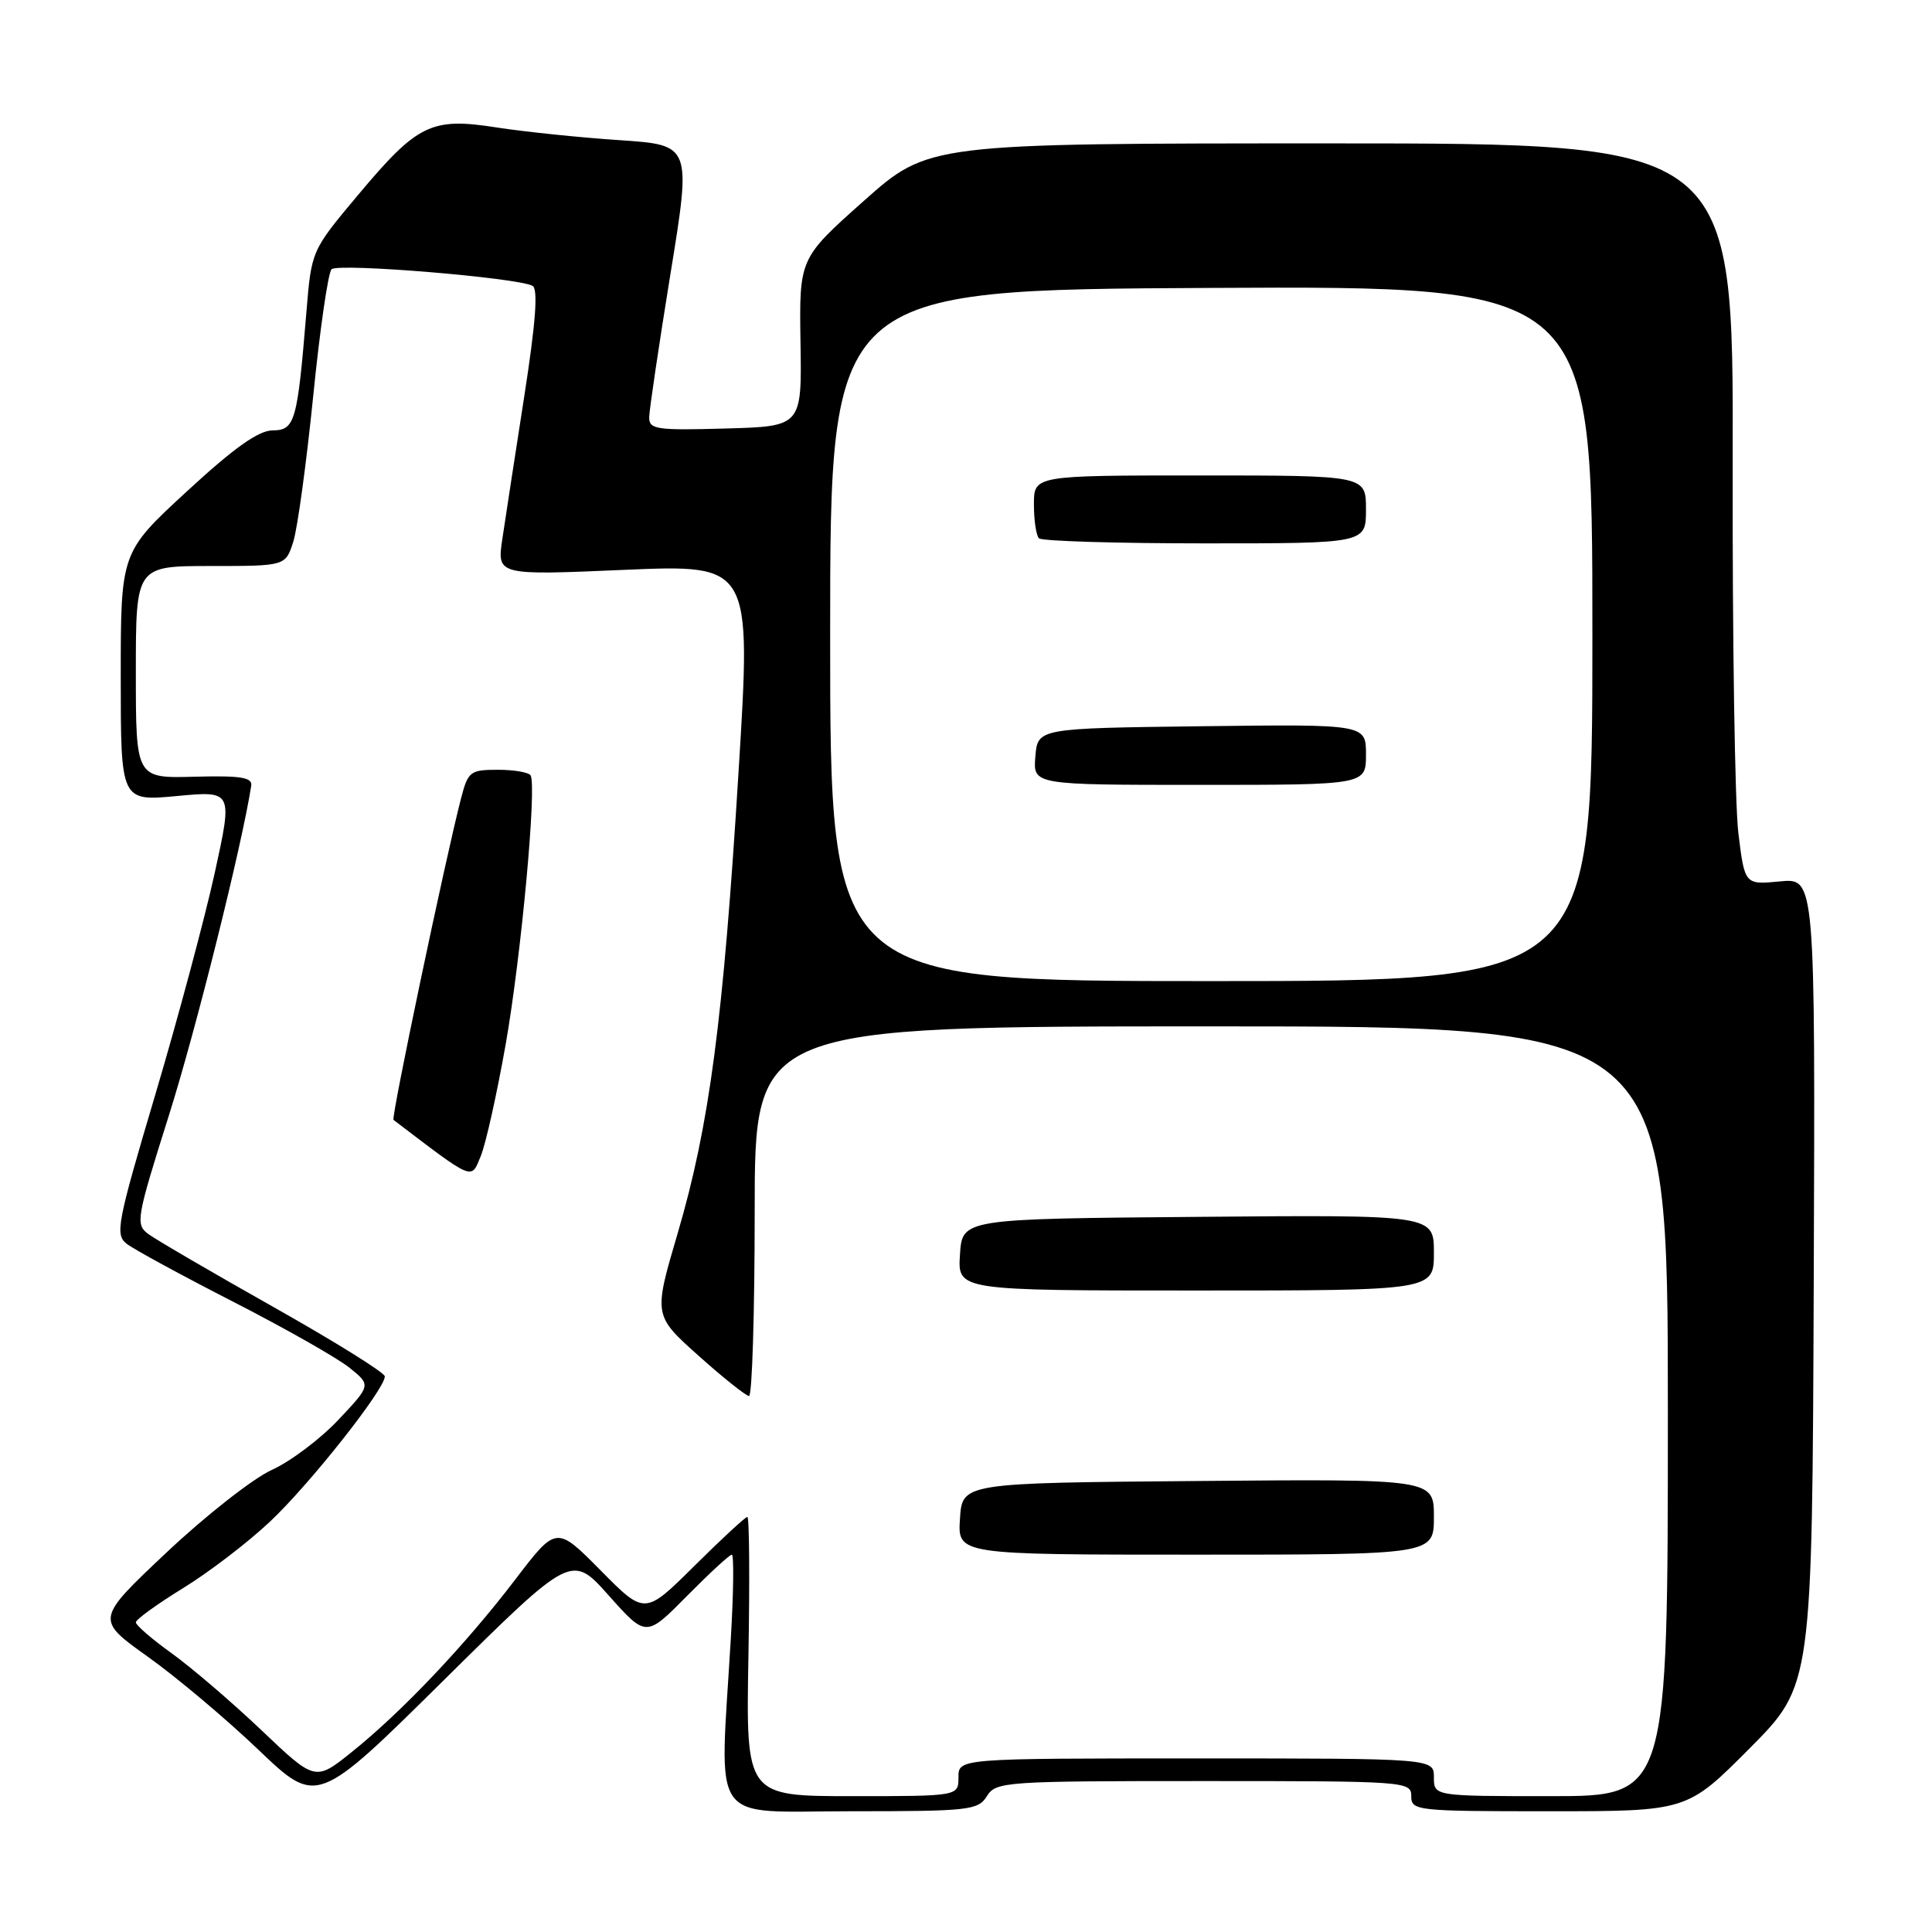 <?xml version="1.0" encoding="UTF-8" standalone="no"?>
<!DOCTYPE svg PUBLIC "-//W3C//DTD SVG 1.1//EN" "http://www.w3.org/Graphics/SVG/1.1/DTD/svg11.dtd" >
<svg xmlns="http://www.w3.org/2000/svg" xmlns:xlink="http://www.w3.org/1999/xlink" version="1.1" viewBox="0 0 256 256">
 <g >
 <path fill="currentColor"
d=" M 130.77 238.00 C 131.97 236.08 133.10 236.00 159.51 236.00 C 186.33 236.00 187.00 236.05 187.00 238.00 C 187.00 239.93 187.67 240.00 205.27 240.00 C 223.54 240.00 223.54 240.00 231.84 231.66 C 240.13 223.32 240.13 223.32 240.33 169.83 C 240.53 116.34 240.53 116.34 235.86 116.79 C 231.18 117.24 231.18 117.24 230.34 110.37 C 229.88 106.59 229.54 84.49 229.59 61.25 C 229.69 19.00 229.69 19.00 176.36 19.00 C 123.03 19.00 123.03 19.00 114.46 26.62 C 105.90 34.24 105.90 34.24 106.07 45.37 C 106.25 56.50 106.25 56.50 96.13 56.78 C 86.96 57.04 86.00 56.90 86.02 55.28 C 86.04 54.30 87.30 45.78 88.83 36.35 C 91.62 19.21 91.62 19.21 82.06 18.57 C 76.80 18.22 69.49 17.46 65.81 16.89 C 57.13 15.53 55.34 16.41 47.43 25.85 C 41.27 33.20 41.27 33.20 40.60 41.35 C 39.40 55.92 39.09 57.00 36.12 57.03 C 34.25 57.04 30.99 59.36 24.75 65.12 C 16.00 73.19 16.00 73.19 16.00 89.68 C 16.00 106.17 16.00 106.17 23.42 105.48 C 30.84 104.78 30.84 104.78 28.46 115.64 C 27.15 121.61 23.61 134.82 20.59 145.00 C 15.50 162.14 15.22 163.60 16.80 164.82 C 17.73 165.54 24.12 169.02 31.00 172.54 C 37.88 176.07 44.77 179.98 46.33 181.25 C 49.17 183.54 49.17 183.54 44.83 188.14 C 42.45 190.67 38.48 193.66 36.00 194.78 C 33.52 195.91 27.26 200.82 22.08 205.70 C 12.66 214.58 12.66 214.58 19.58 219.52 C 23.39 222.23 29.99 227.79 34.25 231.86 C 42.00 239.26 42.00 239.26 58.87 222.57 C 75.74 205.89 75.74 205.89 80.67 211.42 C 85.61 216.96 85.61 216.96 91.02 211.48 C 94.00 208.47 96.67 206.00 96.97 206.00 C 97.26 206.00 97.20 211.06 96.83 217.25 C 95.35 242.29 93.75 240.00 112.76 240.00 C 128.44 240.00 129.60 239.87 130.77 238.00 Z  M 99.17 219.50 C 99.35 209.32 99.29 201.00 99.03 201.00 C 98.76 201.00 95.60 203.93 92.00 207.50 C 85.44 214.01 85.44 214.01 79.58 208.08 C 73.72 202.16 73.72 202.16 68.25 209.33 C 61.69 217.92 53.29 226.79 46.64 232.13 C 41.77 236.04 41.77 236.04 34.64 229.26 C 30.71 225.53 25.36 220.95 22.75 219.07 C 20.14 217.20 18.00 215.35 18.00 214.97 C 18.00 214.59 20.81 212.56 24.25 210.44 C 27.69 208.33 32.88 204.36 35.79 201.61 C 41.05 196.66 51.01 184.06 50.99 182.38 C 50.99 181.89 44.35 177.76 36.24 173.19 C 28.13 168.62 20.68 164.27 19.67 163.53 C 17.93 162.23 18.05 161.51 22.37 147.83 C 25.98 136.41 32.06 112.03 33.29 104.11 C 33.46 103.00 31.89 102.76 25.75 102.92 C 18.00 103.13 18.00 103.13 18.00 89.07 C 18.00 75.00 18.00 75.00 27.92 75.00 C 37.84 75.00 37.84 75.00 38.87 71.75 C 39.43 69.96 40.61 61.30 41.50 52.50 C 42.38 43.70 43.48 36.13 43.93 35.68 C 44.78 34.82 68.69 36.80 70.57 37.88 C 71.32 38.31 70.98 42.79 69.47 52.50 C 68.27 60.20 66.97 68.69 66.57 71.37 C 65.84 76.24 65.84 76.24 82.70 75.51 C 99.56 74.79 99.56 74.79 97.87 102.14 C 95.83 135.28 94.01 149.07 89.80 163.40 C 86.59 174.30 86.59 174.30 92.55 179.63 C 95.82 182.56 98.84 184.96 99.25 184.98 C 99.66 184.99 100.00 173.97 100.00 160.50 C 100.00 136.00 100.00 136.00 160.50 136.00 C 221.00 136.00 221.00 136.00 221.00 187.00 C 221.00 238.00 221.00 238.00 205.50 238.00 C 190.00 238.00 190.00 238.00 190.00 235.50 C 190.00 233.00 190.00 233.00 158.50 233.00 C 127.00 233.00 127.00 233.00 127.00 235.50 C 127.00 238.00 127.00 238.00 112.92 238.00 C 98.84 238.00 98.84 238.00 99.17 219.50 Z  M 190.00 200.99 C 190.00 195.97 190.00 195.97 158.75 196.24 C 127.50 196.50 127.50 196.50 127.20 201.25 C 126.89 206.00 126.89 206.00 158.45 206.00 C 190.00 206.00 190.00 206.00 190.00 200.99 Z  M 190.00 165.99 C 190.00 160.97 190.00 160.97 158.75 161.24 C 127.50 161.50 127.50 161.50 127.20 166.25 C 126.89 171.00 126.89 171.00 158.45 171.00 C 190.00 171.00 190.00 171.00 190.00 165.99 Z  M 67.01 138.35 C 69.06 126.68 71.14 104.21 70.31 102.75 C 70.07 102.34 68.13 102.00 65.98 102.00 C 62.31 102.00 62.02 102.22 61.10 105.75 C 59.03 113.72 51.80 148.13 52.14 148.39 C 62.90 156.58 62.40 156.38 63.71 153.17 C 64.38 151.53 65.86 144.86 67.01 138.35 Z  M 110.00 84.20 C 110.00 38.40 110.00 38.40 160.50 38.15 C 211.00 37.90 211.00 37.90 211.00 83.95 C 211.00 130.00 211.00 130.00 160.50 130.00 C 110.00 130.00 110.00 130.00 110.00 84.20 Z  M 181.00 99.98 C 181.00 95.96 181.00 95.96 159.25 96.23 C 137.50 96.50 137.50 96.50 137.19 100.25 C 136.88 104.00 136.88 104.00 158.94 104.00 C 181.00 104.00 181.00 104.00 181.00 99.98 Z  M 181.00 67.50 C 181.00 63.00 181.00 63.00 159.00 63.00 C 137.00 63.00 137.00 63.00 137.00 66.83 C 137.00 68.94 137.30 70.97 137.67 71.33 C 138.03 71.70 147.93 72.00 159.67 72.00 C 181.00 72.00 181.00 72.00 181.00 67.50 Z "/>
</g>
</svg>